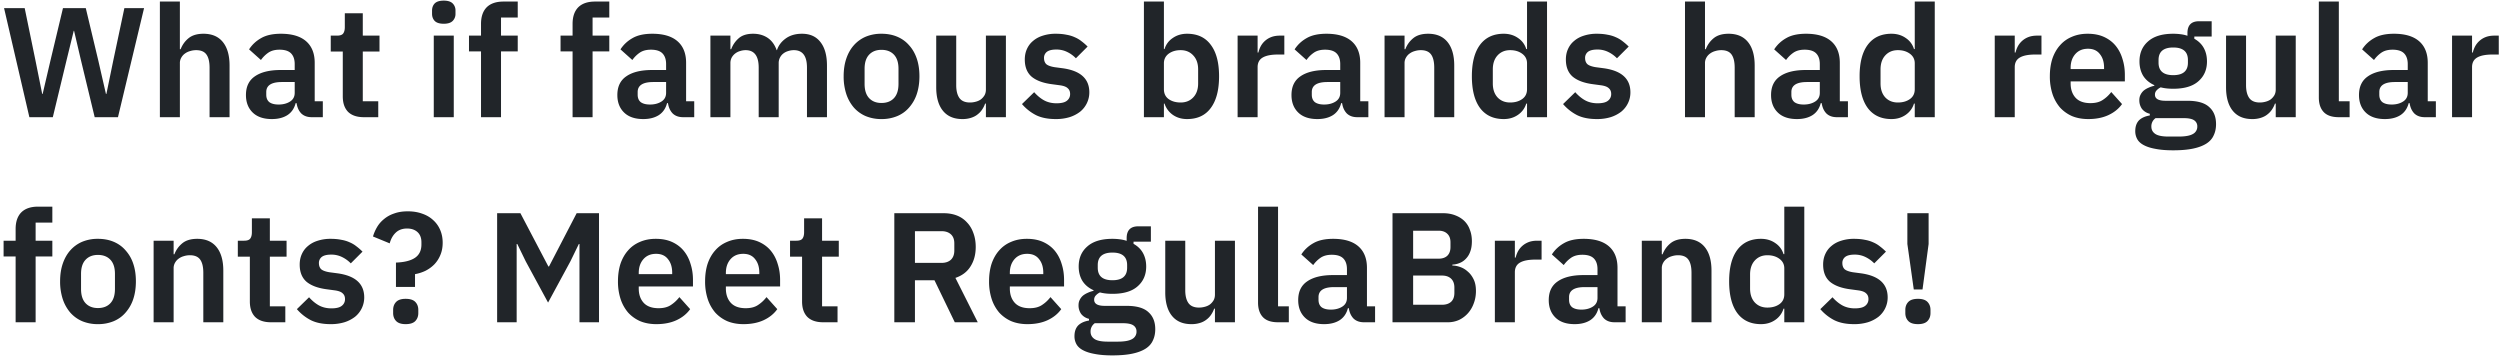 <svg width="256" height="37" fill="none" xmlns="http://www.w3.org/2000/svg"><path d="m195.97 29.64-.656-4.656v-3.152h2.176v3.152l-.624 4.656h-.896Zm.432 3.552c-.459 0-.79-.107-.992-.32-.203-.213-.304-.485-.304-.816v-.32c0-.33.101-.603.304-.816.202-.213.533-.32.992-.32.448 0 .773.107.976.32.202.213.304.485.304.816v.32c0 .33-.102.603-.304.816-.203.213-.528.32-.976.32ZM189.857 33.192c-.8 0-1.472-.133-2.016-.4a4.748 4.748 0 0 1-1.44-1.136l1.248-1.216c.31.352.646.63 1.008.832.374.203.8.304 1.28.304.491 0 .843-.085 1.056-.256a.836.836 0 0 0 .336-.704c0-.245-.08-.437-.24-.576-.149-.15-.41-.25-.784-.304l-.832-.112c-.906-.117-1.6-.373-2.08-.768-.469-.405-.704-.992-.704-1.76 0-.405.075-.768.224-1.088.15-.33.363-.608.64-.832.278-.235.608-.41.992-.528a4.238 4.238 0 0 1 1.312-.192c.406 0 .763.032 1.072.096.32.053.608.139.864.256.256.107.491.245.704.416.214.16.422.341.624.544l-1.2 1.2a3.154 3.154 0 0 0-.88-.64 2.467 2.467 0 0 0-1.12-.256c-.448 0-.773.08-.976.24a.774.774 0 0 0-.288.624c0 .277.08.49.24.64.171.139.454.24.848.304l.848.112c1.803.256 2.704 1.077 2.704 2.464a2.54 2.54 0 0 1-.944 1.984 3.475 3.475 0 0 1-1.088.56 4.78 4.78 0 0 1-1.408.192ZM182.712 31.608h-.08a2.14 2.14 0 0 1-.848 1.152c-.416.288-.902.432-1.456.432-1.056 0-1.867-.379-2.432-1.136-.555-.757-.832-1.84-.832-3.248 0-1.397.277-2.47.832-3.216.565-.757 1.376-1.136 2.432-1.136.554 0 1.04.144 1.456.432.416.277.698.656.848 1.136h.08V21.16h2.048V33h-2.048v-1.392Zm-1.728-.112c.49 0 .901-.117 1.232-.352.33-.235.496-.57.496-1.008V27.48c0-.405-.166-.73-.496-.976-.331-.245-.742-.368-1.232-.368-.534 0-.966.181-1.296.544-.32.352-.48.827-.48 1.424v1.44c0 .597.16 1.072.48 1.424.33.352.762.528 1.296.528ZM168.121 33v-8.352h2.048v1.392h.08c.171-.448.438-.821.8-1.12.374-.31.886-.464 1.536-.464.864 0 1.526.283 1.984.848.459.565.688 1.37.688 2.416V33h-2.048v-5.072c0-.597-.106-1.045-.32-1.344-.213-.299-.565-.448-1.056-.448-.213 0-.421.032-.624.096a1.62 1.62 0 0 0-.528.256 1.268 1.268 0 0 0-.368.416 1.1 1.1 0 0 0-.144.576V33h-2.048ZM165.328 33c-.448 0-.806-.128-1.072-.384-.256-.267-.416-.619-.48-1.056h-.096c-.139.544-.422.955-.848 1.232-.427.267-.955.4-1.584.4-.854 0-1.51-.224-1.968-.672-.459-.448-.688-1.045-.688-1.792 0-.864.309-1.504.928-1.92.618-.427 1.498-.64 2.64-.64h1.424v-.608c0-.47-.123-.832-.368-1.088-.246-.256-.64-.384-1.184-.384-.48 0-.87.107-1.168.32a3.004 3.004 0 0 0-.736.736l-1.216-1.088c.309-.48.72-.864 1.232-1.152.512-.299 1.189-.448 2.032-.448 1.13 0 1.989.256 2.576.768.586.512.88 1.248.88 2.208v3.936h.832V33h-1.136Zm-3.392-1.296c.458 0 .848-.101 1.168-.304.32-.203.48-.501.48-.896V29.4h-1.312c-1.067 0-1.6.341-1.6 1.024v.272c0 .341.106.597.32.768.224.16.538.24.944.24ZM153.074 33v-8.352h2.048v1.728h.08a2.78 2.78 0 0 1 .24-.64c.118-.213.267-.4.448-.56.182-.16.395-.288.64-.384.256-.096.55-.144.88-.144h.448v1.936h-.64c-.693 0-1.216.101-1.568.304-.352.203-.528.533-.528.992V33h-2.048ZM142.593 21.832h5.168c.459 0 .87.07 1.232.208.374.139.688.33.944.576a2.3 2.3 0 0 1 .576.912c.139.352.208.741.208 1.168 0 .427-.058.79-.176 1.088a1.958 1.958 0 0 1-.448.72 1.736 1.736 0 0 1-.64.432c-.234.096-.48.15-.736.16v.096c.246 0 .507.048.784.144.288.096.55.25.784.464.246.203.448.47.608.8.16.32.24.72.24 1.2 0 .448-.074.87-.224 1.264-.138.384-.336.72-.592 1.008a2.9 2.9 0 0 1-.912.688 2.75 2.75 0 0 1-1.152.24h-5.664V21.832Zm2.112 9.376h2.944c.406 0 .72-.101.944-.304.224-.213.336-.517.336-.912v-.544c0-.395-.112-.699-.336-.912-.224-.213-.538-.32-.944-.32h-2.944v2.992Zm0-4.72h2.608c.384 0 .683-.101.896-.304.214-.213.32-.507.32-.88v-.496c0-.373-.106-.661-.32-.864-.213-.213-.512-.32-.896-.32h-2.608v2.864ZM139.672 33c-.448 0-.806-.128-1.072-.384-.256-.267-.416-.619-.48-1.056h-.096c-.139.544-.422.955-.848 1.232-.427.267-.955.4-1.584.4-.854 0-1.51-.224-1.968-.672-.459-.448-.688-1.045-.688-1.792 0-.864.309-1.504.928-1.92.618-.427 1.498-.64 2.64-.64h1.424v-.608c0-.47-.123-.832-.368-1.088-.246-.256-.64-.384-1.184-.384-.48 0-.87.107-1.168.32a3.004 3.004 0 0 0-.736.736l-1.216-1.088c.309-.48.72-.864 1.232-1.152.512-.299 1.189-.448 2.032-.448 1.13 0 1.989.256 2.576.768.586.512.88 1.248.88 2.208v3.936h.832V33h-1.136Zm-3.392-1.296c.458 0 .848-.101 1.168-.304.32-.203.48-.501.48-.896V29.4h-1.312c-1.067 0-1.6.341-1.6 1.024v.272c0 .341.106.597.32.768.224.16.538.24.944.24ZM130.872 33c-.704 0-1.221-.176-1.552-.528-.33-.352-.496-.848-.496-1.488V21.16h2.048v10.208h1.104V33h-1.104ZM124.41 31.608h-.08a2.674 2.674 0 0 1-.304.608 2.02 2.02 0 0 1-.464.496 2 2 0 0 1-.672.352 2.832 2.832 0 0 1-.896.128c-.864 0-1.525-.283-1.984-.848-.458-.565-.688-1.37-.688-2.416v-5.28h2.048v5.072c0 .576.112 1.019.336 1.328.224.299.582.448 1.072.448.203 0 .4-.027.592-.08.203-.053.379-.133.528-.24.15-.117.272-.256.368-.416.096-.17.144-.368.144-.592v-5.52h2.048V33h-2.048v-1.392ZM118.298 33.704c0 .437-.08.821-.24 1.152-.149.341-.4.624-.752.848-.352.224-.805.395-1.36.512-.555.117-1.232.176-2.032.176-.704 0-1.301-.048-1.792-.144-.491-.085-.896-.213-1.216-.384-.309-.16-.533-.363-.672-.608a1.657 1.657 0 0 1-.208-.832c0-.47.128-.837.384-1.104.267-.256.635-.421 1.104-.496v-.176a1.415 1.415 0 0 1-.8-.496 1.512 1.512 0 0 1-.272-.896c0-.213.043-.4.128-.56a1.34 1.34 0 0 1 .336-.432c.149-.117.315-.213.496-.288.181-.085.373-.15.576-.192v-.064c-.512-.235-.896-.56-1.152-.976-.245-.416-.368-.901-.368-1.456 0-.853.293-1.536.88-2.048.587-.523 1.445-.784 2.576-.784.256 0 .507.016.752.048.256.032.491.085.704.16v-.272c0-.81.395-1.216 1.184-1.216h1.296v1.568h-1.776v.224c.437.245.763.565.976.96.213.395.32.848.32 1.36 0 .843-.293 1.52-.88 2.032-.576.512-1.435.768-2.576.768-.491 0-.917-.048-1.28-.144-.16.075-.299.176-.416.304a.608.608 0 0 0-.176.448c0 .416.363.624 1.088.624h2.24c1.024 0 1.765.213 2.224.64.469.416.704.997.704 1.744Zm-1.92.24a.72.72 0 0 0-.32-.624c-.213-.15-.581-.224-1.104-.224h-2.848a1.02 1.02 0 0 0-.432.864c0 .32.133.57.4.752.267.181.72.272 1.36.272h1.024c.672 0 1.157-.085 1.456-.256a.84.84 0 0 0 .464-.784Zm-2.464-5.248c1.003 0 1.504-.427 1.504-1.28v-.272c0-.853-.501-1.28-1.504-1.28-1.003 0-1.504.427-1.504 1.28v.272c0 .853.501 1.28 1.504 1.28ZM105.216 33.192c-.618 0-1.173-.101-1.664-.304a3.67 3.67 0 0 1-1.232-.88 4.132 4.132 0 0 1-.768-1.376 5.756 5.756 0 0 1-.272-1.824c0-.661.086-1.259.256-1.792.182-.533.438-.987.768-1.36a3.25 3.25 0 0 1 1.216-.88c.48-.213 1.024-.32 1.632-.32.651 0 1.216.112 1.696.336.48.224.875.528 1.184.912.31.384.539.832.688 1.344.16.501.24 1.04.24 1.616v.672h-5.552v.208c0 .608.171 1.099.512 1.472.342.363.848.544 1.52.544.512 0 .928-.107 1.248-.32.331-.213.624-.485.88-.816l1.104 1.232c-.341.48-.81.859-1.408 1.136-.586.267-1.269.4-2.048.4Zm-.032-7.2c-.544 0-.976.181-1.296.544-.32.363-.48.832-.48 1.408v.128h3.424v-.144c0-.576-.144-1.04-.432-1.392-.277-.363-.682-.544-1.216-.544ZM93.69 33h-2.112V21.832h5.04c.512 0 .97.08 1.376.24.405.16.746.395 1.024.704.288.299.506.661.656 1.088.16.427.24.901.24 1.424 0 .768-.176 1.43-.528 1.984-.342.555-.859.95-1.552 1.184L100.122 33H97.77l-2.08-4.304h-2V33Zm2.72-6.08c.405 0 .725-.107.96-.32.234-.224.352-.539.352-.944v-.736c0-.405-.118-.715-.352-.928-.235-.213-.555-.32-.96-.32h-2.72v3.248h2.72ZM84.292 33c-.704 0-1.243-.181-1.616-.544-.363-.373-.544-.901-.544-1.584V26.28H80.9v-1.632h.64c.31 0 .517-.07.624-.208.117-.15.176-.368.176-.656V22.36h1.84v2.288h1.712v1.632H84.18v5.088h1.584V33h-1.472ZM76.138 33.192c-.619 0-1.173-.101-1.664-.304a3.664 3.664 0 0 1-1.232-.88 4.109 4.109 0 0 1-.768-1.376 5.745 5.745 0 0 1-.272-1.824c0-.661.085-1.259.256-1.792.181-.533.438-.987.768-1.36.33-.384.736-.677 1.216-.88.48-.213 1.024-.32 1.632-.32.65 0 1.216.112 1.696.336.48.224.875.528 1.184.912.31.384.539.832.688 1.344.16.501.24 1.04.24 1.616v.672H74.33v.208c0 .608.17 1.099.512 1.472.341.363.848.544 1.52.544.512 0 .928-.107 1.248-.32.33-.213.624-.485.88-.816l1.104 1.232c-.341.48-.81.859-1.408 1.136-.587.267-1.27.4-2.048.4Zm-.032-7.2c-.544 0-.976.181-1.296.544-.32.363-.48.832-.48 1.408v.128h3.424v-.144c0-.576-.144-1.04-.432-1.392-.277-.363-.683-.544-1.216-.544ZM67.216 33.192c-.618 0-1.173-.101-1.664-.304a3.662 3.662 0 0 1-1.232-.88 4.107 4.107 0 0 1-.768-1.376 5.745 5.745 0 0 1-.272-1.824c0-.661.086-1.259.256-1.792.182-.533.438-.987.768-1.36.33-.384.736-.677 1.216-.88.48-.213 1.024-.32 1.632-.32.65 0 1.216.112 1.696.336.48.224.875.528 1.184.912.31.384.539.832.688 1.344.16.501.24 1.04.24 1.616v.672h-5.552v.208c0 .608.17 1.099.512 1.472.342.363.848.544 1.52.544.512 0 .928-.107 1.248-.32.33-.213.624-.485.88-.816l1.104 1.232c-.341.48-.81.859-1.408 1.136-.586.267-1.27.4-2.048.4Zm-.032-7.2c-.544 0-.976.181-1.296.544-.32.363-.48.832-.48 1.408v.128h3.424v-.144c0-.576-.144-1.04-.432-1.392-.277-.363-.682-.544-1.216-.544ZM59.338 24.984h-.064l-.864 1.776-2.288 4.224-2.288-4.224-.864-1.776h-.064V33h-2V21.832h2.384l2.864 5.456h.064l2.832-5.456h2.288V33h-2v-8.016ZM40.546 29.384v-2.496c.853-.032 1.498-.192 1.936-.48.448-.299.672-.757.672-1.376v-.224c0-.448-.134-.795-.4-1.04-.267-.245-.624-.368-1.072-.368-.48 0-.87.144-1.168.432-.288.277-.49.64-.608 1.088l-1.712-.704c.096-.33.234-.65.416-.96.181-.31.416-.581.704-.816a3.164 3.164 0 0 1 1.04-.576c.405-.15.874-.224 1.408-.224.544 0 1.035.08 1.472.24.437.15.81.368 1.12.656.31.277.55.613.72 1.008.17.395.256.832.256 1.312 0 .47-.08.89-.24 1.264-.15.363-.358.683-.624.96-.267.267-.57.485-.912.656-.342.16-.694.272-1.056.336v1.312h-1.952Zm.992 3.808c-.448 0-.773-.107-.976-.32-.203-.213-.304-.485-.304-.816v-.32c0-.33.101-.603.304-.816.203-.213.528-.32.976-.32.459 0 .79.107.992.32.203.213.304.485.304.816v.32c0 .33-.102.603-.304.816-.203.213-.534.32-.992.32ZM33.857 33.192c-.8 0-1.472-.133-2.016-.4a4.748 4.748 0 0 1-1.44-1.136l1.248-1.216c.31.352.646.63 1.008.832.374.203.8.304 1.28.304.491 0 .843-.085 1.056-.256a.836.836 0 0 0 .336-.704c0-.245-.08-.437-.24-.576-.149-.15-.41-.25-.784-.304l-.832-.112c-.906-.117-1.6-.373-2.08-.768-.469-.405-.704-.992-.704-1.76 0-.405.075-.768.224-1.088.15-.33.363-.608.64-.832.278-.235.608-.41.992-.528a4.236 4.236 0 0 1 1.312-.192c.406 0 .763.032 1.072.096.32.053.608.139.864.256.256.107.491.245.704.416.214.16.422.341.624.544l-1.2 1.2a3.17 3.17 0 0 0-.88-.64 2.47 2.47 0 0 0-1.12-.256c-.448 0-.773.08-.976.24a.774.774 0 0 0-.288.624c0 .277.08.49.24.64.171.139.454.24.848.304l.848.112c1.803.256 2.704 1.077 2.704 2.464a2.546 2.546 0 0 1-.944 1.984 3.487 3.487 0 0 1-1.088.56 4.782 4.782 0 0 1-1.408.192ZM27.745 33c-.704 0-1.243-.181-1.616-.544-.363-.373-.544-.901-.544-1.584V26.28h-1.232v-1.632h.64c.31 0 .517-.07.624-.208.117-.15.176-.368.176-.656V22.36h1.84v2.288h1.712v1.632h-1.712v5.088h1.584V33h-1.472ZM15.73 33v-8.352h2.049v1.392h.08c.17-.448.437-.821.8-1.12.373-.31.885-.464 1.536-.464.864 0 1.525.283 1.984.848.458.565.688 1.37.688 2.416V33h-2.048v-5.072c0-.597-.107-1.045-.32-1.344-.214-.299-.566-.448-1.056-.448a2.06 2.06 0 0 0-.624.096 1.62 1.62 0 0 0-.528.256c-.15.107-.272.245-.368.416a1.1 1.1 0 0 0-.144.576V33H15.73ZM10.027 33.192a4.117 4.117 0 0 1-1.616-.304 3.425 3.425 0 0 1-1.216-.88 4.109 4.109 0 0 1-.768-1.376 5.747 5.747 0 0 1-.272-1.824c0-.672.09-1.275.272-1.808.182-.533.438-.987.768-1.36a3.426 3.426 0 0 1 1.216-.88 4.118 4.118 0 0 1 1.616-.304c.598 0 1.136.101 1.616.304.48.203.886.496 1.216.88a3.8 3.8 0 0 1 .784 1.36c.182.533.272 1.136.272 1.808 0 .672-.09 1.28-.272 1.824a3.965 3.965 0 0 1-.784 1.376c-.33.384-.736.677-1.216.88a4.117 4.117 0 0 1-1.616.304Zm0-1.648c.544 0 .97-.165 1.28-.496.31-.33.464-.816.464-1.456V28.04c0-.63-.154-1.11-.464-1.44-.31-.33-.736-.496-1.28-.496-.533 0-.954.165-1.264.496-.31.33-.464.81-.464 1.44v1.552c0 .64.155 1.125.464 1.456.31.33.73.496 1.264.496ZM1.6 26.264H.368v-1.616H1.6v-1.2c0-.736.192-1.301.576-1.696.395-.395.97-.592 1.728-.592H5.36v1.632H3.648v1.856H5.36v1.616H3.648V33H1.6v-6.736ZM251.09 12V3.648h2.048v1.728h.08c.053-.224.133-.437.24-.64a2.074 2.074 0 0 1 1.088-.944c.256-.096.549-.144.88-.144h.448v1.936h-.64c-.693 0-1.216.101-1.568.304-.352.203-.528.533-.528.992V12h-2.048ZM248.297 12c-.448 0-.806-.128-1.072-.384-.256-.267-.416-.619-.48-1.056h-.096c-.139.544-.422.955-.848 1.232-.427.267-.955.4-1.584.4-.854 0-1.51-.224-1.968-.672-.459-.448-.688-1.045-.688-1.792 0-.864.309-1.504.928-1.92.618-.427 1.498-.64 2.64-.64h1.424V6.56c0-.47-.123-.832-.368-1.088-.246-.256-.64-.384-1.184-.384-.48 0-.87.107-1.168.32a3.004 3.004 0 0 0-.736.736l-1.216-1.088c.309-.48.72-.864 1.232-1.152.512-.299 1.189-.448 2.032-.448 1.13 0 1.989.256 2.576.768.586.512.88 1.248.88 2.208v3.936h.832V12h-1.136Zm-3.392-1.296c.458 0 .848-.101 1.168-.304.32-.203.48-.501.48-.896V8.4h-1.312c-1.067 0-1.6.341-1.6 1.024v.272c0 .341.106.597.32.768.224.16.538.24.944.24ZM239.497 12c-.704 0-1.221-.176-1.552-.528-.33-.352-.496-.848-.496-1.488V.16h2.048v10.208h1.104V12h-1.104ZM233.035 10.608h-.08a2.672 2.672 0 0 1-.304.608 2.017 2.017 0 0 1-.464.496c-.181.15-.405.267-.672.352a2.832 2.832 0 0 1-.896.128c-.864 0-1.525-.283-1.984-.848-.458-.565-.688-1.37-.688-2.416v-5.28h2.048V8.72c0 .576.112 1.019.336 1.328.224.299.582.448 1.072.448.203 0 .4-.027.592-.08.203-.053.379-.133.528-.24.15-.117.272-.256.368-.416.096-.17.144-.368.144-.592v-5.52h2.048V12h-2.048v-1.392ZM226.923 12.704c0 .437-.08.821-.24 1.152-.149.341-.4.624-.752.848-.352.224-.805.395-1.36.512-.555.117-1.232.176-2.032.176-.704 0-1.301-.048-1.792-.144-.491-.085-.896-.213-1.216-.384-.309-.16-.533-.363-.672-.608a1.658 1.658 0 0 1-.208-.832c0-.47.128-.837.384-1.104.267-.256.635-.421 1.104-.496v-.176a1.416 1.416 0 0 1-.8-.496 1.513 1.513 0 0 1-.272-.896c0-.213.043-.4.128-.56.085-.17.197-.315.336-.432a2.08 2.08 0 0 1 .496-.288c.181-.085.373-.15.576-.192V8.72c-.512-.235-.896-.56-1.152-.976-.245-.416-.368-.901-.368-1.456 0-.853.293-1.536.88-2.048.587-.523 1.445-.784 2.576-.784.256 0 .507.016.752.048.256.032.491.085.704.16v-.272c0-.81.395-1.216 1.184-1.216h1.296v1.568h-1.776v.224c.437.245.763.565.976.96.213.395.32.848.32 1.36 0 .843-.293 1.52-.88 2.032-.576.512-1.435.768-2.576.768-.491 0-.917-.048-1.28-.144-.16.075-.299.176-.416.304a.608.608 0 0 0-.176.448c0 .416.363.624 1.088.624h2.24c1.024 0 1.765.213 2.224.64.469.416.704.997.704 1.744Zm-1.92.24a.72.72 0 0 0-.32-.624c-.213-.15-.581-.224-1.104-.224h-2.848a1.02 1.02 0 0 0-.432.864c0 .32.133.57.4.752.267.181.72.272 1.36.272h1.024c.672 0 1.157-.085 1.456-.256a.84.84 0 0 0 .464-.784Zm-2.464-5.248c1.003 0 1.504-.427 1.504-1.28v-.272c0-.853-.501-1.28-1.504-1.28-1.003 0-1.504.427-1.504 1.28v.272c0 .853.501 1.28 1.504 1.28ZM213.841 12.192c-.618 0-1.173-.101-1.664-.304a3.67 3.67 0 0 1-1.232-.88 4.132 4.132 0 0 1-.768-1.376 5.756 5.756 0 0 1-.272-1.824c0-.661.086-1.259.256-1.792.182-.533.438-.987.768-1.36a3.25 3.25 0 0 1 1.216-.88c.48-.213 1.024-.32 1.632-.32.651 0 1.216.112 1.696.336.48.224.875.528 1.184.912.31.384.539.832.688 1.344.16.501.24 1.04.24 1.616v.672h-5.552v.208c0 .608.171 1.099.512 1.472.342.363.848.544 1.52.544.512 0 .928-.107 1.248-.32.331-.213.624-.485.88-.816l1.104 1.232c-.341.48-.81.859-1.408 1.136-.586.267-1.269.4-2.048.4Zm-.032-7.2c-.544 0-.976.181-1.296.544-.32.363-.48.832-.48 1.408v.128h3.424v-.144c0-.576-.144-1.04-.432-1.392-.277-.363-.682-.544-1.216-.544ZM204.262 12V3.648h2.048v1.728h.08c.053-.224.133-.437.24-.64a2.074 2.074 0 0 1 1.088-.944c.256-.096.549-.144.88-.144h.448v1.936h-.64c-.693 0-1.216.101-1.568.304-.352.203-.528.533-.528.992V12h-2.048ZM196.071 10.608h-.08c-.149.48-.432.864-.848 1.152-.416.288-.901.432-1.456.432-1.056 0-1.867-.379-2.432-1.136-.555-.757-.832-1.84-.832-3.248 0-1.397.277-2.47.832-3.216.565-.757 1.376-1.136 2.432-1.136.555 0 1.04.144 1.456.432.416.277.699.656.848 1.136h.08V.16h2.048V12h-2.048v-1.392Zm-1.728-.112c.491 0 .901-.117 1.232-.352.331-.235.496-.57.496-1.008V6.48c0-.405-.165-.73-.496-.976-.331-.245-.741-.368-1.232-.368-.533 0-.965.181-1.296.544-.32.352-.48.827-.48 1.424v1.44c0 .597.16 1.072.48 1.424.331.352.763.528 1.296.528ZM188.093 12c-.448 0-.805-.128-1.072-.384-.256-.267-.416-.619-.48-1.056h-.096c-.138.544-.421.955-.848 1.232-.426.267-.954.4-1.584.4-.853 0-1.509-.224-1.968-.672-.458-.448-.688-1.045-.688-1.792 0-.864.31-1.504.928-1.92.619-.427 1.499-.64 2.64-.64h1.424V6.56c0-.47-.122-.832-.368-1.088-.245-.256-.64-.384-1.184-.384-.48 0-.869.107-1.168.32a3.021 3.021 0 0 0-.736.736l-1.216-1.088c.31-.48.72-.864 1.232-1.152.512-.299 1.19-.448 2.032-.448 1.131 0 1.99.256 2.576.768.587.512.88 1.248.88 2.208v3.936h.832V12h-1.136Zm-3.392-1.296c.459 0 .848-.101 1.168-.304.32-.203.48-.501.48-.896V8.4h-1.312c-1.066 0-1.6.341-1.6 1.024v.272c0 .341.107.597.32.768.224.16.539.24.944.24ZM172.543.16h2.048v4.88h.08c.171-.448.438-.821.8-1.12.374-.31.886-.464 1.536-.464.864 0 1.526.283 1.984.848.459.565.688 1.37.688 2.416V12h-2.048V6.928c0-.597-.106-1.045-.32-1.344-.213-.299-.565-.448-1.056-.448-.213 0-.421.032-.624.096a1.618 1.618 0 0 0-.528.256 1.268 1.268 0 0 0-.368.416 1.1 1.1 0 0 0-.144.576V12h-2.048V.16ZM163.514 12.192c-.8 0-1.472-.133-2.016-.4a4.748 4.748 0 0 1-1.44-1.136l1.248-1.216c.309.352.645.63 1.008.832.373.203.8.304 1.28.304.49 0 .842-.085 1.056-.256a.836.836 0 0 0 .336-.704c0-.245-.08-.437-.24-.576-.15-.15-.411-.25-.784-.304l-.832-.112c-.907-.117-1.6-.373-2.08-.768-.47-.405-.704-.992-.704-1.76 0-.405.074-.768.224-1.088.149-.33.362-.608.64-.832.277-.235.608-.41.992-.528a4.233 4.233 0 0 1 1.312-.192c.405 0 .762.032 1.072.096.32.053.608.139.864.256.256.107.49.245.704.416.213.16.421.341.624.544l-1.2 1.2a3.183 3.183 0 0 0-.88-.64 2.472 2.472 0 0 0-1.12-.256c-.448 0-.774.08-.976.24a.774.774 0 0 0-.288.624c0 .277.08.49.24.64.17.139.453.24.848.304l.848.112c1.802.256 2.704 1.077 2.704 2.464 0 .405-.086.779-.256 1.12-.16.33-.39.619-.688.864a3.497 3.497 0 0 1-1.088.56 4.785 4.785 0 0 1-1.408.192ZM156.368 10.608h-.08c-.149.48-.432.864-.848 1.152-.416.288-.901.432-1.456.432-1.056 0-1.867-.379-2.432-1.136-.555-.757-.832-1.84-.832-3.248 0-1.397.277-2.47.832-3.216.565-.757 1.376-1.136 2.432-1.136.555 0 1.04.144 1.456.432.416.277.699.656.848 1.136h.08V.16h2.048V12h-2.048v-1.392Zm-1.728-.112c.491 0 .901-.117 1.232-.352.331-.235.496-.57.496-1.008V6.48c0-.405-.165-.73-.496-.976-.331-.245-.741-.368-1.232-.368-.533 0-.965.181-1.296.544-.32.352-.48.827-.48 1.424v1.44c0 .597.16 1.072.48 1.424.331.352.763.528 1.296.528ZM141.778 12V3.648h2.048V5.04h.08c.17-.448.437-.821.8-1.12.373-.31.885-.464 1.536-.464.864 0 1.525.283 1.984.848.458.565.688 1.37.688 2.416V12h-2.048V6.928c0-.597-.107-1.045-.32-1.344-.214-.299-.566-.448-1.056-.448-.214 0-.422.032-.624.096a1.618 1.618 0 0 0-.528.256c-.15.107-.272.245-.368.416a1.1 1.1 0 0 0-.144.576V12h-2.048ZM138.984 12c-.448 0-.805-.128-1.072-.384-.256-.267-.416-.619-.48-1.056h-.096c-.139.544-.421.955-.848 1.232-.427.267-.955.4-1.584.4-.853 0-1.509-.224-1.968-.672-.459-.448-.688-1.045-.688-1.792 0-.864.309-1.504.928-1.92.619-.427 1.499-.64 2.64-.64h1.424V6.56c0-.47-.123-.832-.368-1.088-.245-.256-.64-.384-1.184-.384-.48 0-.869.107-1.168.32a3.021 3.021 0 0 0-.736.736l-1.216-1.088c.309-.48.72-.864 1.232-1.152.512-.299 1.189-.448 2.032-.448 1.131 0 1.989.256 2.576.768s.88 1.248.88 2.208v3.936h.832V12h-1.136Zm-3.392-1.296c.459 0 .848-.101 1.168-.304.32-.203.48-.501.48-.896V8.4h-1.312c-1.067 0-1.6.341-1.6 1.024v.272c0 .341.107.597.32.768.224.16.539.24.944.24ZM126.731 12V3.648h2.048v1.728h.08c.053-.224.133-.437.24-.64a2.055 2.055 0 0 1 1.088-.944c.256-.096.549-.144.88-.144h.448v1.936h-.64c-.694 0-1.216.101-1.568.304-.352.203-.528.533-.528.992V12h-2.048ZM117.137.16h2.048v4.864h.064c.149-.48.432-.859.848-1.136.416-.288.901-.432 1.456-.432 1.067 0 1.877.379 2.432 1.136.565.747.848 1.819.848 3.216 0 1.408-.283 2.49-.848 3.248-.555.757-1.365 1.136-2.432 1.136-.555 0-1.04-.144-1.456-.432a2.25 2.25 0 0 1-.848-1.152h-.064V12h-2.048V.16Zm3.76 10.336c.533 0 .965-.176 1.296-.528.331-.352.496-.827.496-1.424v-1.44c0-.597-.165-1.072-.496-1.424-.331-.363-.763-.544-1.296-.544-.491 0-.901.123-1.232.368-.32.245-.48.57-.48.976v2.656c0 .437.16.773.48 1.008.331.235.741.352 1.232.352ZM108.107 12.192c-.8 0-1.472-.133-2.016-.4a4.748 4.748 0 0 1-1.44-1.136l1.248-1.216c.31.352.646.63 1.008.832.374.203.8.304 1.28.304.491 0 .843-.085 1.056-.256a.836.836 0 0 0 .336-.704c0-.245-.08-.437-.24-.576-.149-.15-.41-.25-.784-.304l-.832-.112c-.906-.117-1.6-.373-2.08-.768-.469-.405-.704-.992-.704-1.76 0-.405.075-.768.224-1.088.15-.33.363-.608.64-.832.278-.235.608-.41.992-.528a4.238 4.238 0 0 1 1.312-.192c.406 0 .763.032 1.072.096.32.053.608.139.864.256.256.107.491.245.704.416.214.16.422.341.624.544l-1.2 1.2a3.153 3.153 0 0 0-.88-.64 2.466 2.466 0 0 0-1.12-.256c-.448 0-.773.08-.976.24a.774.774 0 0 0-.288.624c0 .277.08.49.24.64.171.139.454.24.848.304l.848.112c1.803.256 2.704 1.077 2.704 2.464a2.54 2.54 0 0 1-.944 1.984 3.475 3.475 0 0 1-1.088.56 4.78 4.78 0 0 1-1.408.192ZM100.957 10.608h-.08a2.714 2.714 0 0 1-.304.608 2.017 2.017 0 0 1-.464.496c-.181.15-.405.267-.672.352a2.834 2.834 0 0 1-.896.128c-.864 0-1.525-.283-1.984-.848-.459-.565-.688-1.37-.688-2.416v-5.28h2.048V8.72c0 .576.112 1.019.336 1.328.224.299.582.448 1.072.448.203 0 .4-.027.592-.08.203-.053.379-.133.528-.24.149-.117.272-.256.368-.416.096-.17.144-.368.144-.592v-5.52h2.048V12h-2.048v-1.392ZM90.262 12.192a4.117 4.117 0 0 1-1.616-.304 3.426 3.426 0 0 1-1.216-.88 4.109 4.109 0 0 1-.768-1.376 5.745 5.745 0 0 1-.272-1.824c0-.672.09-1.275.272-1.808.181-.533.437-.987.768-1.36a3.426 3.426 0 0 1 1.216-.88 4.117 4.117 0 0 1 1.616-.304c.597 0 1.136.101 1.616.304.48.203.885.496 1.216.88.341.373.602.827.784 1.36.181.533.272 1.136.272 1.808 0 .672-.091 1.28-.272 1.824a3.963 3.963 0 0 1-.784 1.376c-.331.384-.736.677-1.216.88a4.116 4.116 0 0 1-1.616.304Zm0-1.648c.544 0 .97-.165 1.28-.496.309-.33.464-.816.464-1.456V7.04c0-.63-.155-1.11-.464-1.44-.31-.33-.736-.496-1.28-.496-.534 0-.955.165-1.264.496-.31.33-.464.81-.464 1.44v1.552c0 .64.154 1.125.464 1.456.309.33.73.496 1.264.496ZM72.746 12V3.648h2.048V5.04h.08c.16-.437.416-.81.768-1.12.352-.31.843-.464 1.472-.464.576 0 1.072.139 1.488.416.416.277.726.699.928 1.264h.032c.15-.47.443-.864.88-1.184.448-.33 1.008-.496 1.68-.496.822 0 1.451.283 1.888.848.448.565.672 1.37.672 2.416V12h-2.048V6.928c0-1.195-.448-1.792-1.344-1.792-.202 0-.4.032-.592.096a1.466 1.466 0 0 0-.496.256c-.138.107-.25.245-.336.416a1.21 1.21 0 0 0-.128.576V12H77.69V6.928c0-1.195-.448-1.792-1.344-1.792-.192 0-.384.032-.576.096a1.466 1.466 0 0 0-.496.256 1.353 1.353 0 0 0-.352.416 1.21 1.21 0 0 0-.128.576V12h-2.048ZM69.953 12c-.448 0-.806-.128-1.072-.384-.256-.267-.416-.619-.48-1.056h-.096c-.139.544-.422.955-.848 1.232-.427.267-.955.4-1.584.4-.854 0-1.51-.224-1.968-.672-.459-.448-.688-1.045-.688-1.792 0-.864.31-1.504.928-1.92.618-.427 1.499-.64 2.64-.64h1.424V6.56c0-.47-.123-.832-.368-1.088-.245-.256-.64-.384-1.184-.384-.48 0-.87.107-1.168.32a3.016 3.016 0 0 0-.736.736l-1.216-1.088c.31-.48.72-.864 1.232-1.152.512-.299 1.19-.448 2.032-.448 1.13 0 1.99.256 2.576.768.587.512.88 1.248.88 2.208v3.936h.832V12h-1.136Zm-3.392-1.296c.458 0 .848-.101 1.168-.304.32-.203.48-.501.48-.896V8.4h-1.312c-1.067 0-1.6.341-1.6 1.024v.272c0 .341.106.597.32.768.224.16.538.24.944.24ZM58.631 5.264H57.4V3.648h1.232v-1.2c0-.736.192-1.301.576-1.696.395-.395.97-.592 1.728-.592h1.456v1.632H60.68v1.856h1.712v1.616H60.68V12h-2.048V5.264ZM49.256 5.264h-1.232V3.648h1.232v-1.2c0-.736.192-1.301.576-1.696.395-.395.97-.592 1.728-.592h1.456v1.632h-1.712v1.856h1.712v1.616h-1.712V12h-2.048V5.264ZM45.442 2.432c-.426 0-.736-.096-.928-.288-.181-.192-.272-.437-.272-.736v-.32c0-.299.09-.544.272-.736.192-.192.502-.288.928-.288.416 0 .72.096.912.288a.997.997 0 0 1 .288.736v.32a.997.997 0 0 1-.288.736c-.192.192-.496.288-.912.288Zm-1.024 1.216h2.048V12h-2.048V3.648ZM37.26 12c-.703 0-1.242-.181-1.615-.544-.363-.373-.544-.901-.544-1.584V5.28h-1.232V3.648h.64c.309 0 .517-.07.624-.208.117-.15.176-.368.176-.656V1.36h1.84v2.288h1.712V5.28h-1.712v5.088h1.584V12H37.26ZM31.922 12c-.448 0-.806-.128-1.073-.384-.256-.267-.416-.619-.48-1.056h-.096c-.138.544-.42.955-.848 1.232-.426.267-.954.4-1.584.4-.853 0-1.509-.224-1.968-.672-.458-.448-.688-1.045-.688-1.792 0-.864.31-1.504.928-1.92.62-.427 1.5-.64 2.64-.64h1.424V6.56c0-.47-.122-.832-.367-1.088-.246-.256-.64-.384-1.184-.384-.48 0-.87.107-1.169.32a3.016 3.016 0 0 0-.736.736l-1.215-1.088c.309-.48.72-.864 1.232-1.152.512-.299 1.189-.448 2.032-.448 1.13 0 1.989.256 2.576.768.586.512.88 1.248.88 2.208v3.936h.831V12h-1.136Zm-3.393-1.296c.46 0 .849-.101 1.169-.304.32-.203.48-.501.48-.896V8.4h-1.313c-1.066 0-1.6.341-1.6 1.024v.272c0 .341.107.597.32.768.224.16.54.24.944.24ZM16.371.16h2.048v4.88h.08c.171-.448.438-.821.8-1.12.374-.31.886-.464 1.536-.464.864 0 1.526.283 1.984.848.459.565.688 1.37.688 2.416V12H21.46V6.928c0-.597-.106-1.045-.32-1.344-.213-.299-.565-.448-1.056-.448a2.06 2.06 0 0 0-.624.096 1.618 1.618 0 0 0-.528.256c-.149.107-.272.245-.368.416a1.1 1.1 0 0 0-.144.576V12h-2.048V.16ZM3.008 12 .416.832h2.112l1.104 5.36.688 3.424h.048l.8-3.424 1.28-5.36h2.336l1.28 5.36.784 3.424h.048l.704-3.424 1.136-5.36h2.016L12.08 12H9.696L8.272 6.096l-.688-2.944h-.032l-.72 2.944L5.408 12h-2.4Z" fill="#212529"/></svg>